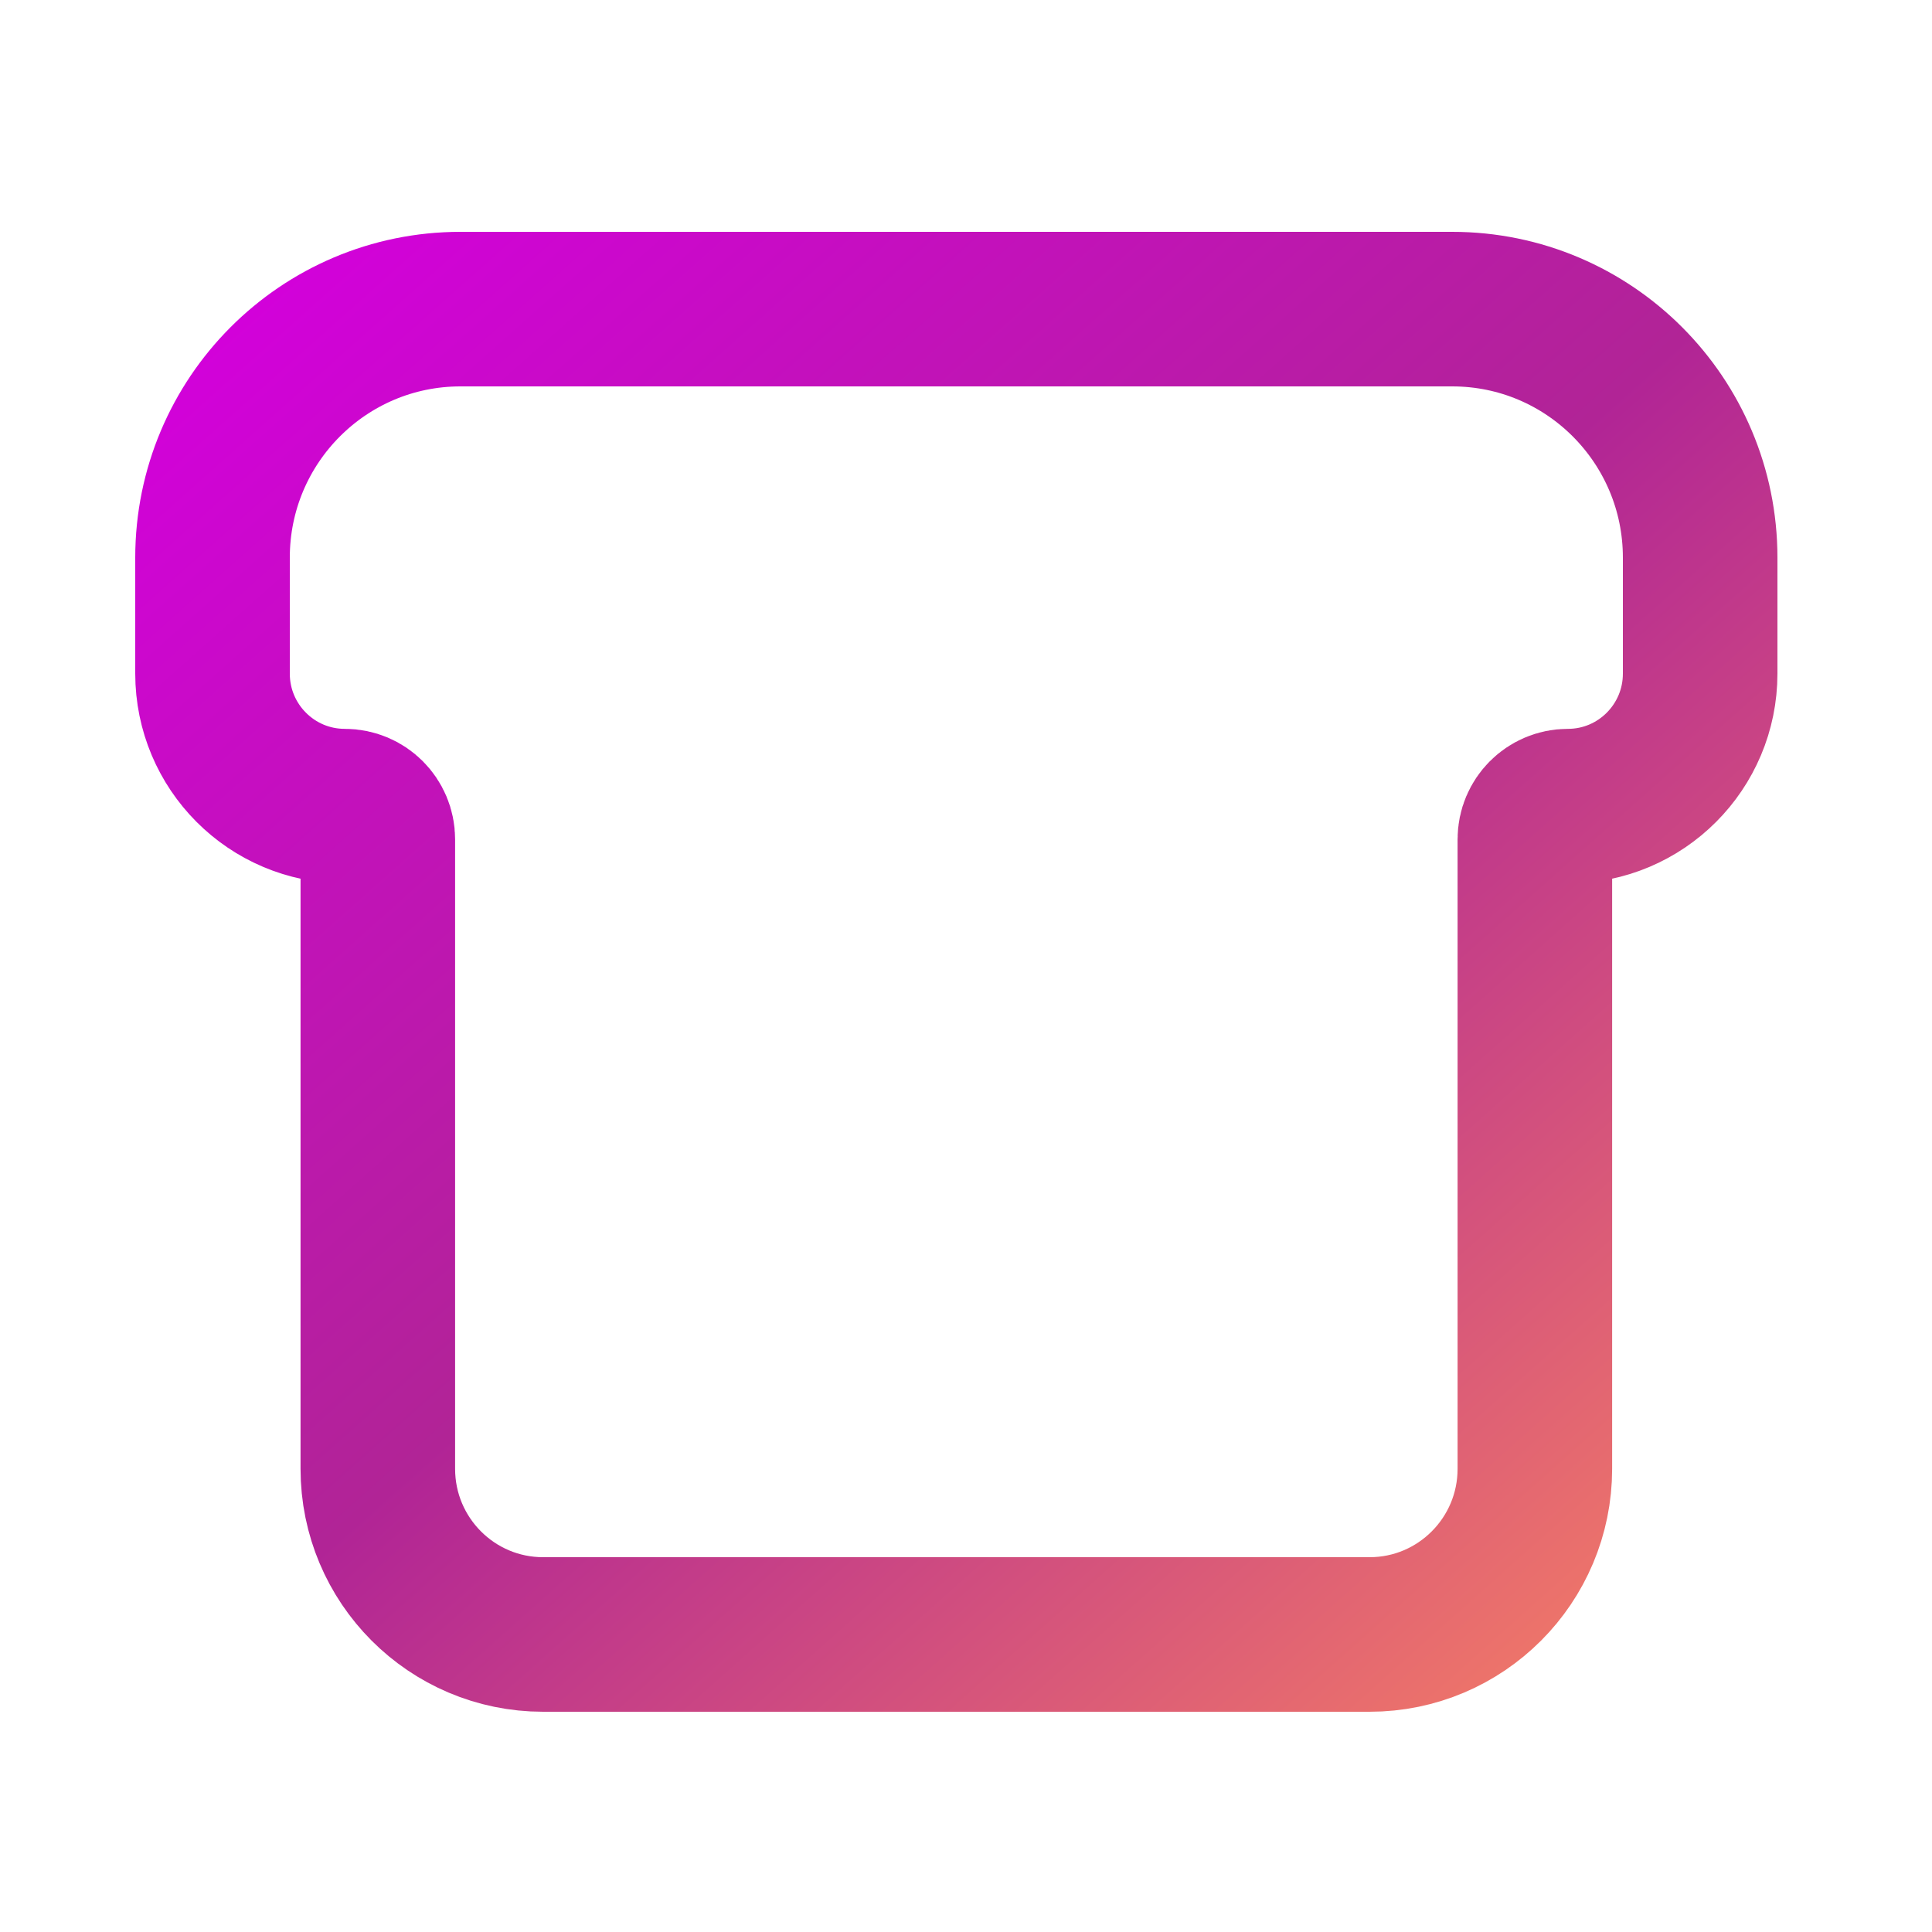 <svg width="100" height="100" viewBox="0 0 100 100" fill="none" xmlns="http://www.w3.org/2000/svg">
<path d="M88 28.863C88 21.759 82.254 16 75.167 16H23.833C16.746 16 11 21.759 11 28.863V34.865C11 38.654 14.064 41.725 17.844 41.725C18.789 41.725 19.556 42.493 19.556 43.44V76.025C19.556 80.761 23.386 84.6 28.111 84.6H70.889C75.614 84.6 79.444 80.761 79.444 76.025V43.44C79.444 42.493 80.211 41.725 81.156 41.725C84.936 41.725 88 38.654 88 34.865V28.863Z" stroke="url(#paint0_linear_106_2677)" stroke-width="8" stroke-linecap="round" stroke-linejoin="round"/>
<defs>
<linearGradient id="paint0_linear_106_2677" x1="10.786" y1="15.809" x2="79.306" y2="92.724" gradientUnits="userSpaceOnUse">
<stop stop-color="#D300DC"/>
<stop offset="0.505" stop-color="#B12496"/>
<stop offset="1" stop-color="#F47D65"/>
</linearGradient>
</defs>
</svg>
